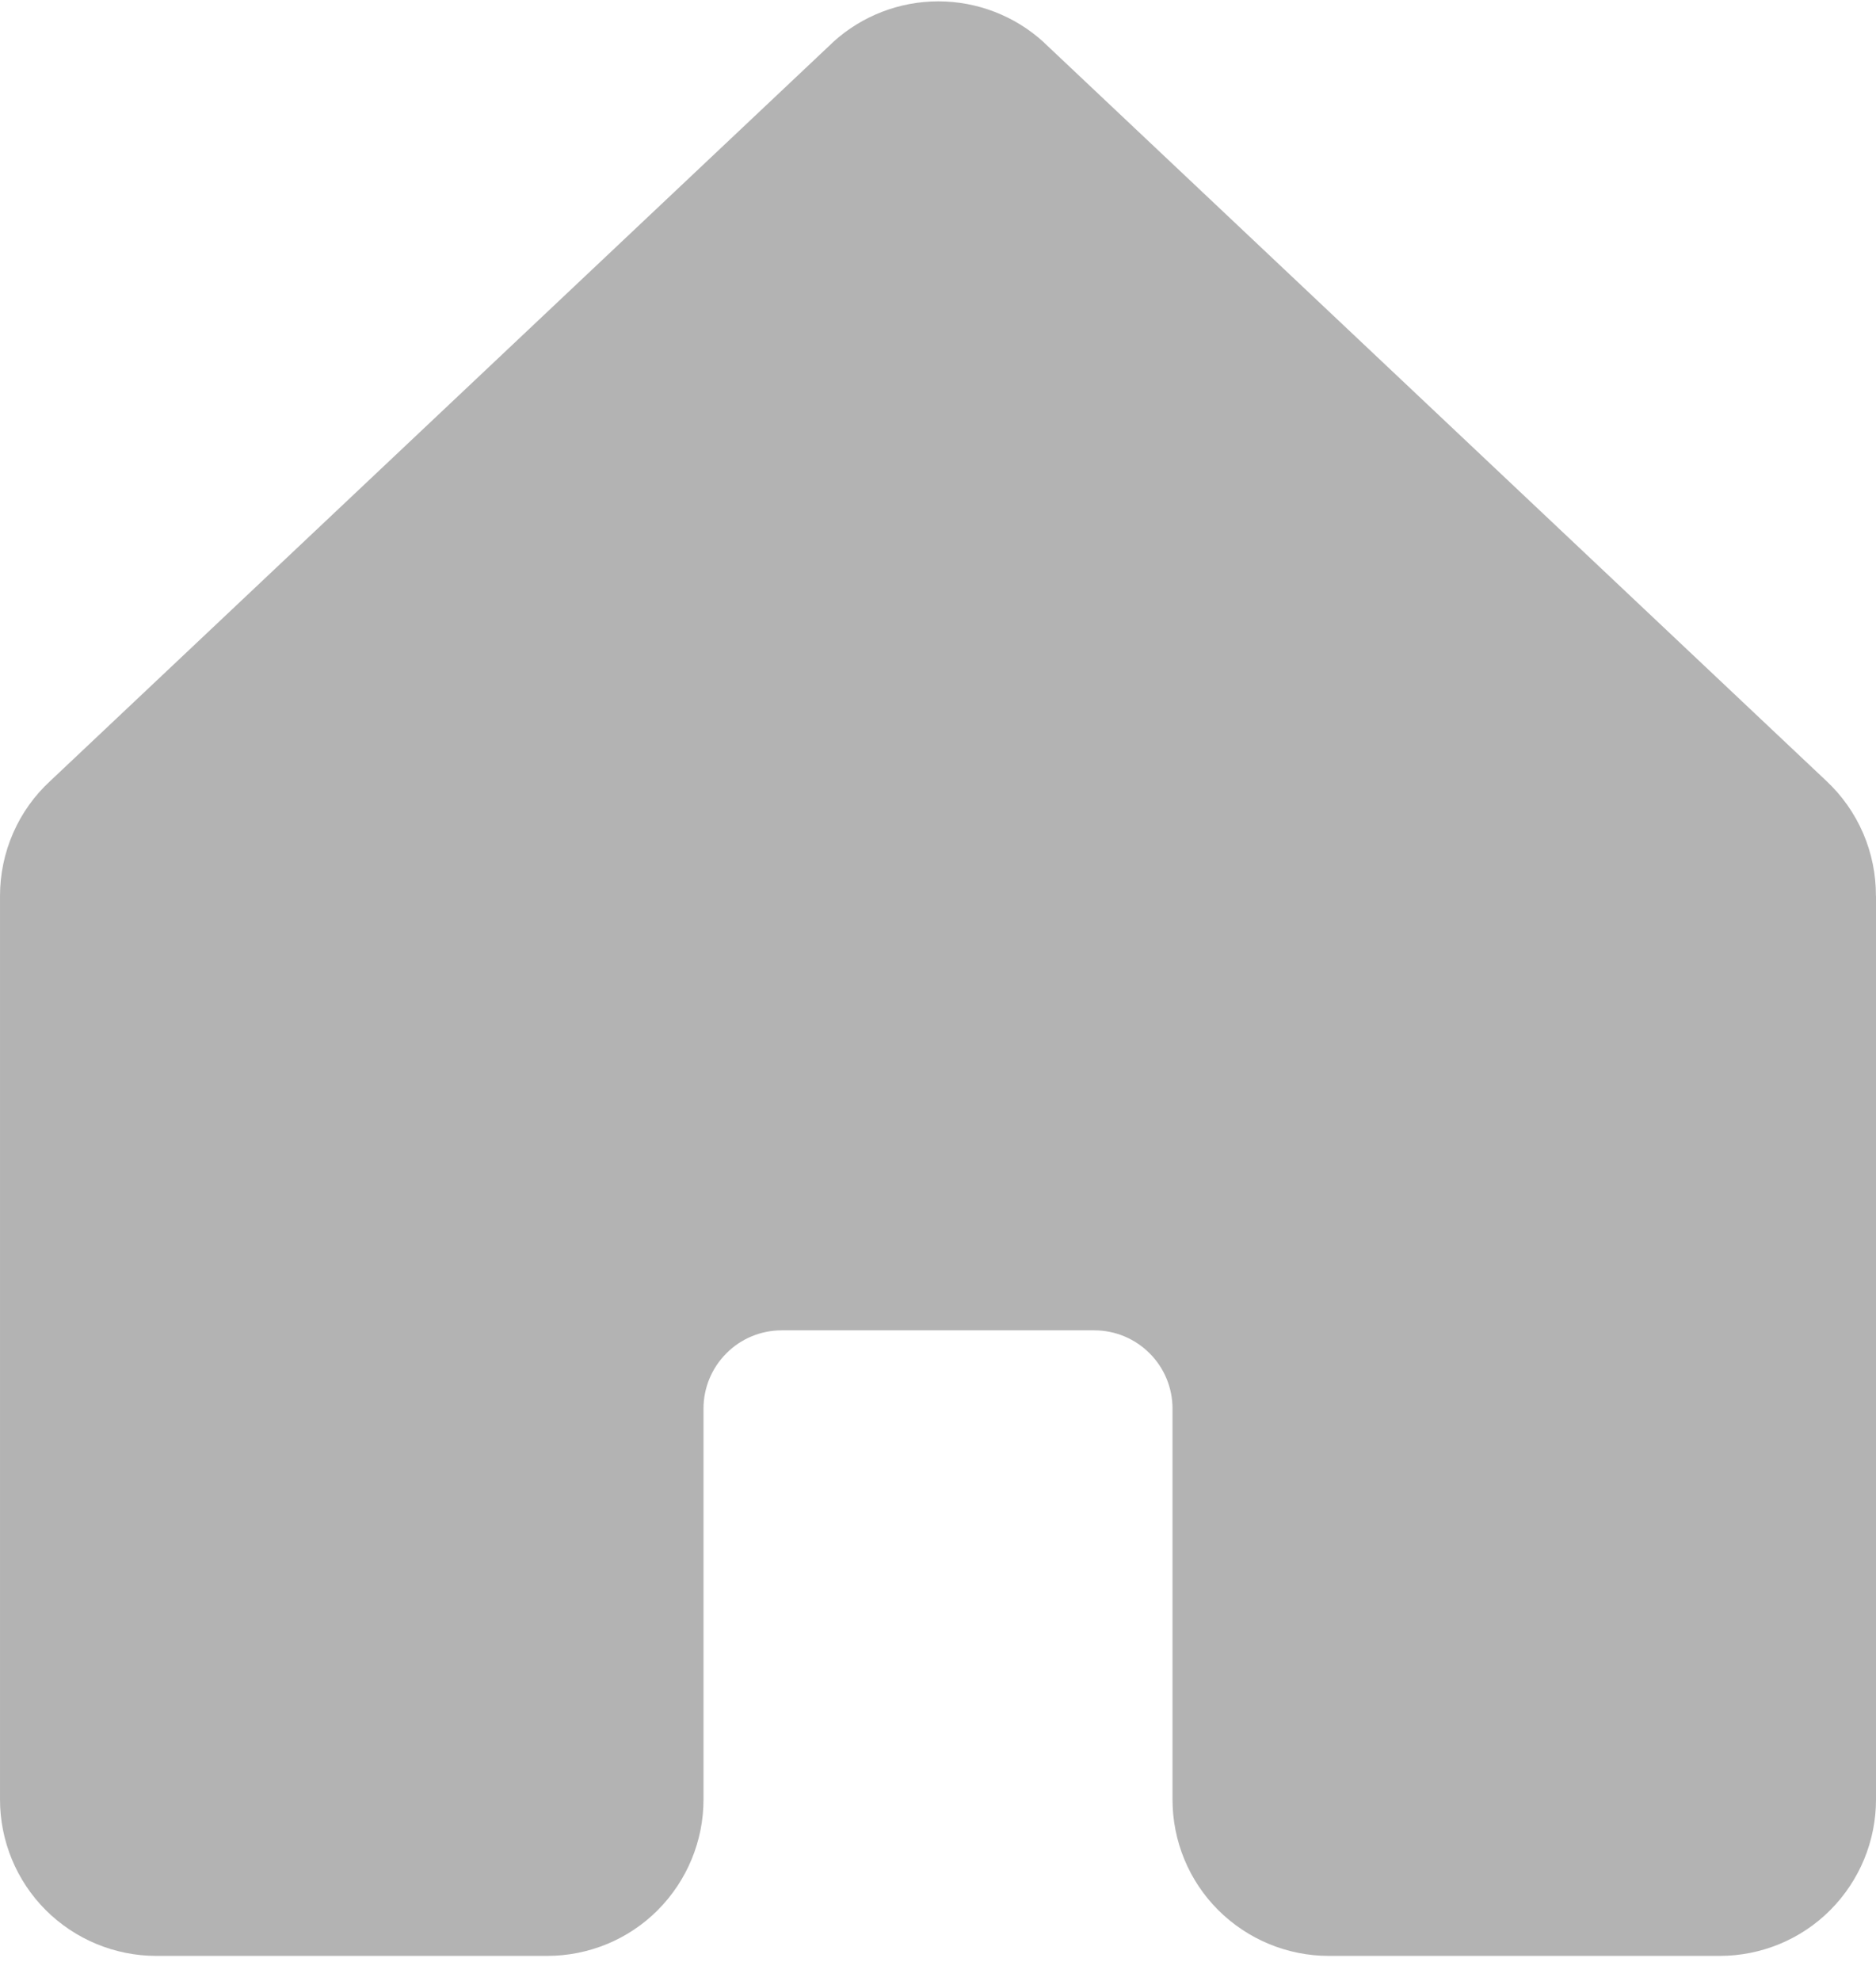 <svg
  fill="none"
  height="19"
  viewBox="0 0 18 19"
  width="18"
  xmlns="http://www.w3.org/2000/svg"
  class="svg-nav_overview"
>
  <path
    d="m18 8.593v8.667c0 .398-.158.779-.439 1.061s-.663.439-1.061.439h-3.75c-.398 0-.779-.158-1.061-.439s-.439-.663-.439-1.061v-3.75c0-.199-.079-.39-.22-.53-.141-.141-.331-.22-.53-.22h-3c-.199 0-.39.079-.53.22-.141.141-.22.331-.22.53v3.75c0 .398-.158.779-.439 1.061s-.663.439-1.061.439h-3.75c-.398 0-.779-.158-1.061-.439-.281-.281-.439-.663-.439-1.061v-8.667c-0-.208.043-.413.126-.603.083-.19.205-.361.358-.501l7.5-7.076.01-.01c.276-.251.636-.39 1.009-.39s.733.139 1.009.39c.003.004.007.007.01.01l7.5 7.076c.151.141.272.312.354.502.082.19.124.395.123.602z"
    fill="#b3b3b3"
    class="svg-nav_overview_path"
  />
</svg>
